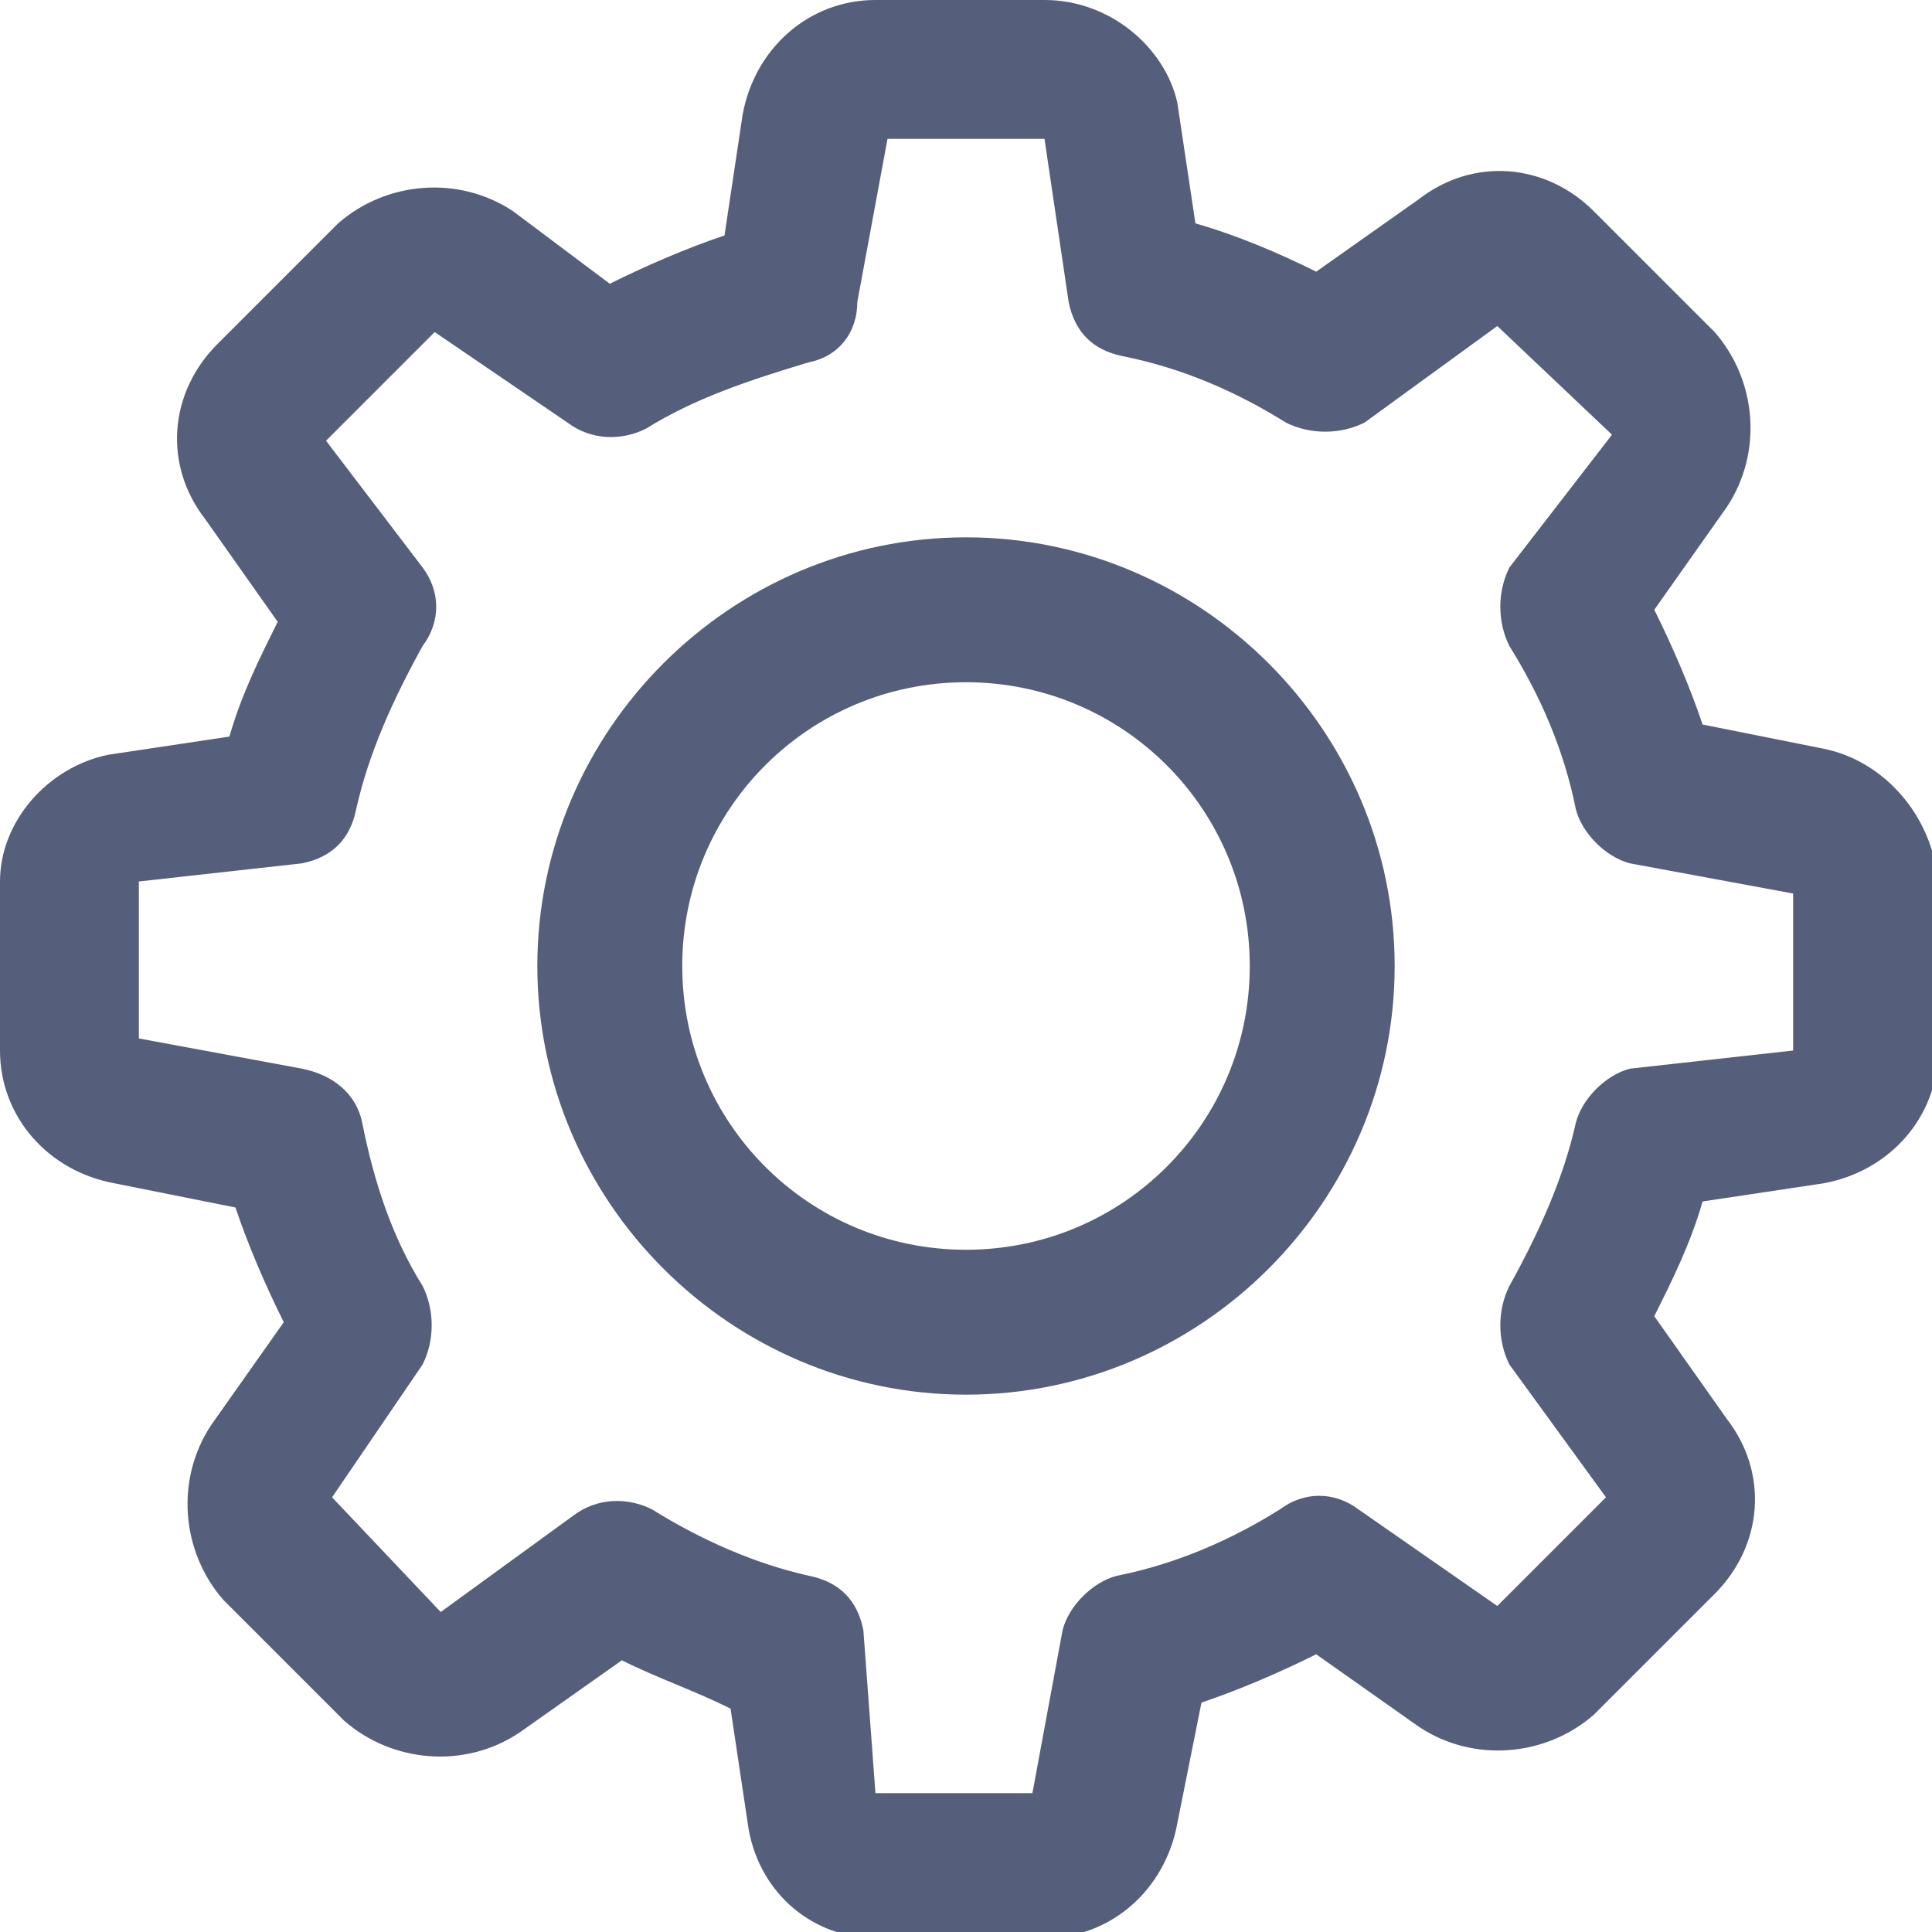 <?xml version="1.0" encoding="utf-8"?>
<!-- Generator: Adobe Illustrator 22.0.1, SVG Export Plug-In . SVG Version: 6.00 Build 0)  -->
<svg version="1.1" id="Settings" xmlns="http://www.w3.org/2000/svg" xmlns:xlink="http://www.w3.org/1999/xlink" x="0px" y="0px"
	 viewBox="0 0 32 32" style="enable-background:new 0 0 32 32;" xml:space="preserve">
<style type="text/css">
	.st0{fill:#555F7B;}
</style>
<title>settings-sec</title>
<path class="st0" d="M30.2,12.4l-2-0.4c-0.2-0.6-0.5-1.3-0.8-1.9l1.2-1.7c0.6-0.9,0.5-2.1-0.2-2.9l-2-2c-0.8-0.8-2-0.9-2.9-0.2
	l-1.7,1.2c-0.6-0.3-1.3-0.6-2-0.8l-0.3-2C19.3,0.8,18.4,0,17.3,0h-2.8c-1.1,0-2,0.8-2.2,1.9L12,3.9c-0.6,0.2-1.3,0.5-1.9,0.8
	L8.5,3.5C7.6,2.9,6.4,3,5.6,3.7l-2,2c-0.8,0.8-0.9,2-0.2,2.9l1.2,1.7c-0.3,0.6-0.6,1.2-0.8,1.9l-2,0.3c-1,0.2-1.8,1.1-1.8,2.1v2.8
	c0,1.1,0.8,2,1.9,2.2L3.9,20c0.2,0.6,0.5,1.3,0.8,1.9l-1.2,1.7c-0.6,0.9-0.5,2.1,0.2,2.9l2,2c0.8,0.7,2,0.8,2.9,0.2l1.7-1.2
	c0.6,0.3,1.2,0.5,1.8,0.8l0.3,2c0.2,1.1,1.1,1.8,2.1,1.8h2.8c1.1,0,2-0.8,2.2-1.9l0.4-2c0.6-0.2,1.3-0.5,1.9-0.8l1.7,1.2
	c0.9,0.6,2.1,0.5,2.9-0.2l2-2c0.8-0.8,0.9-2,0.2-2.9l-1.2-1.7c0.3-0.6,0.6-1.2,0.8-1.9l2-0.3c1.1-0.2,1.9-1.1,1.9-2.2v-2.8
	C32,13.5,31.2,12.6,30.2,12.4z M26.1,18.6c-0.2,0.9-0.6,1.8-1.1,2.7c-0.2,0.4-0.2,0.9,0,1.3l1.6,2.2l-1.8,1.8L22.5,25
	c-0.4-0.3-0.9-0.3-1.3,0c-0.8,0.5-1.7,0.9-2.7,1.1c-0.4,0.1-0.8,0.5-0.9,0.9l-0.5,2.7h-2.6L14.3,27c-0.1-0.5-0.4-0.8-0.9-0.9
	c-0.9-0.2-1.8-0.6-2.6-1.1c-0.4-0.2-0.9-0.2-1.3,0.1l-2.2,1.6l-1.8-1.9L7,22.6c0.2-0.4,0.2-0.9,0-1.3c-0.5-0.8-0.8-1.7-1-2.7
	c-0.1-0.5-0.5-0.8-1-0.9l-2.7-0.5v-2.6L5,14.3c0.5-0.1,0.8-0.4,0.9-0.9c0.2-0.9,0.6-1.8,1.1-2.7c0.3-0.4,0.3-0.9,0-1.3L5.4,7.3
	l1.8-1.8L9.4,7c0.4,0.3,0.9,0.3,1.3,0.1c0.8-0.5,1.7-0.8,2.7-1.1c0.5-0.1,0.8-0.5,0.8-1l0.5-2.7h2.6L17.7,5c0.1,0.5,0.4,0.8,0.9,0.9
	c1,0.2,1.9,0.6,2.7,1.1c0.4,0.2,0.9,0.2,1.3,0l2.2-1.6l1.9,1.8L25,9.4c-0.2,0.4-0.2,0.9,0,1.3c0.5,0.8,0.9,1.7,1.1,2.7
	c0.1,0.4,0.5,0.8,0.9,0.9l2.7,0.5v2.6L27,17.7C26.6,17.8,26.2,18.2,26.1,18.6z"/>
<path class="st0" d="M16,8.9c-3.9,0-7.1,3.2-7.1,7.1s3.2,7.1,7.1,7.1s7.1-3.2,7.1-7.1l0,0C23.1,12.1,19.9,8.9,16,8.9z M20.7,16
	c0,2.6-2.1,4.7-4.7,4.7s-4.7-2.1-4.7-4.7s2.1-4.7,4.7-4.7l0,0C18.6,11.3,20.7,13.4,20.7,16z"/>
</svg>
